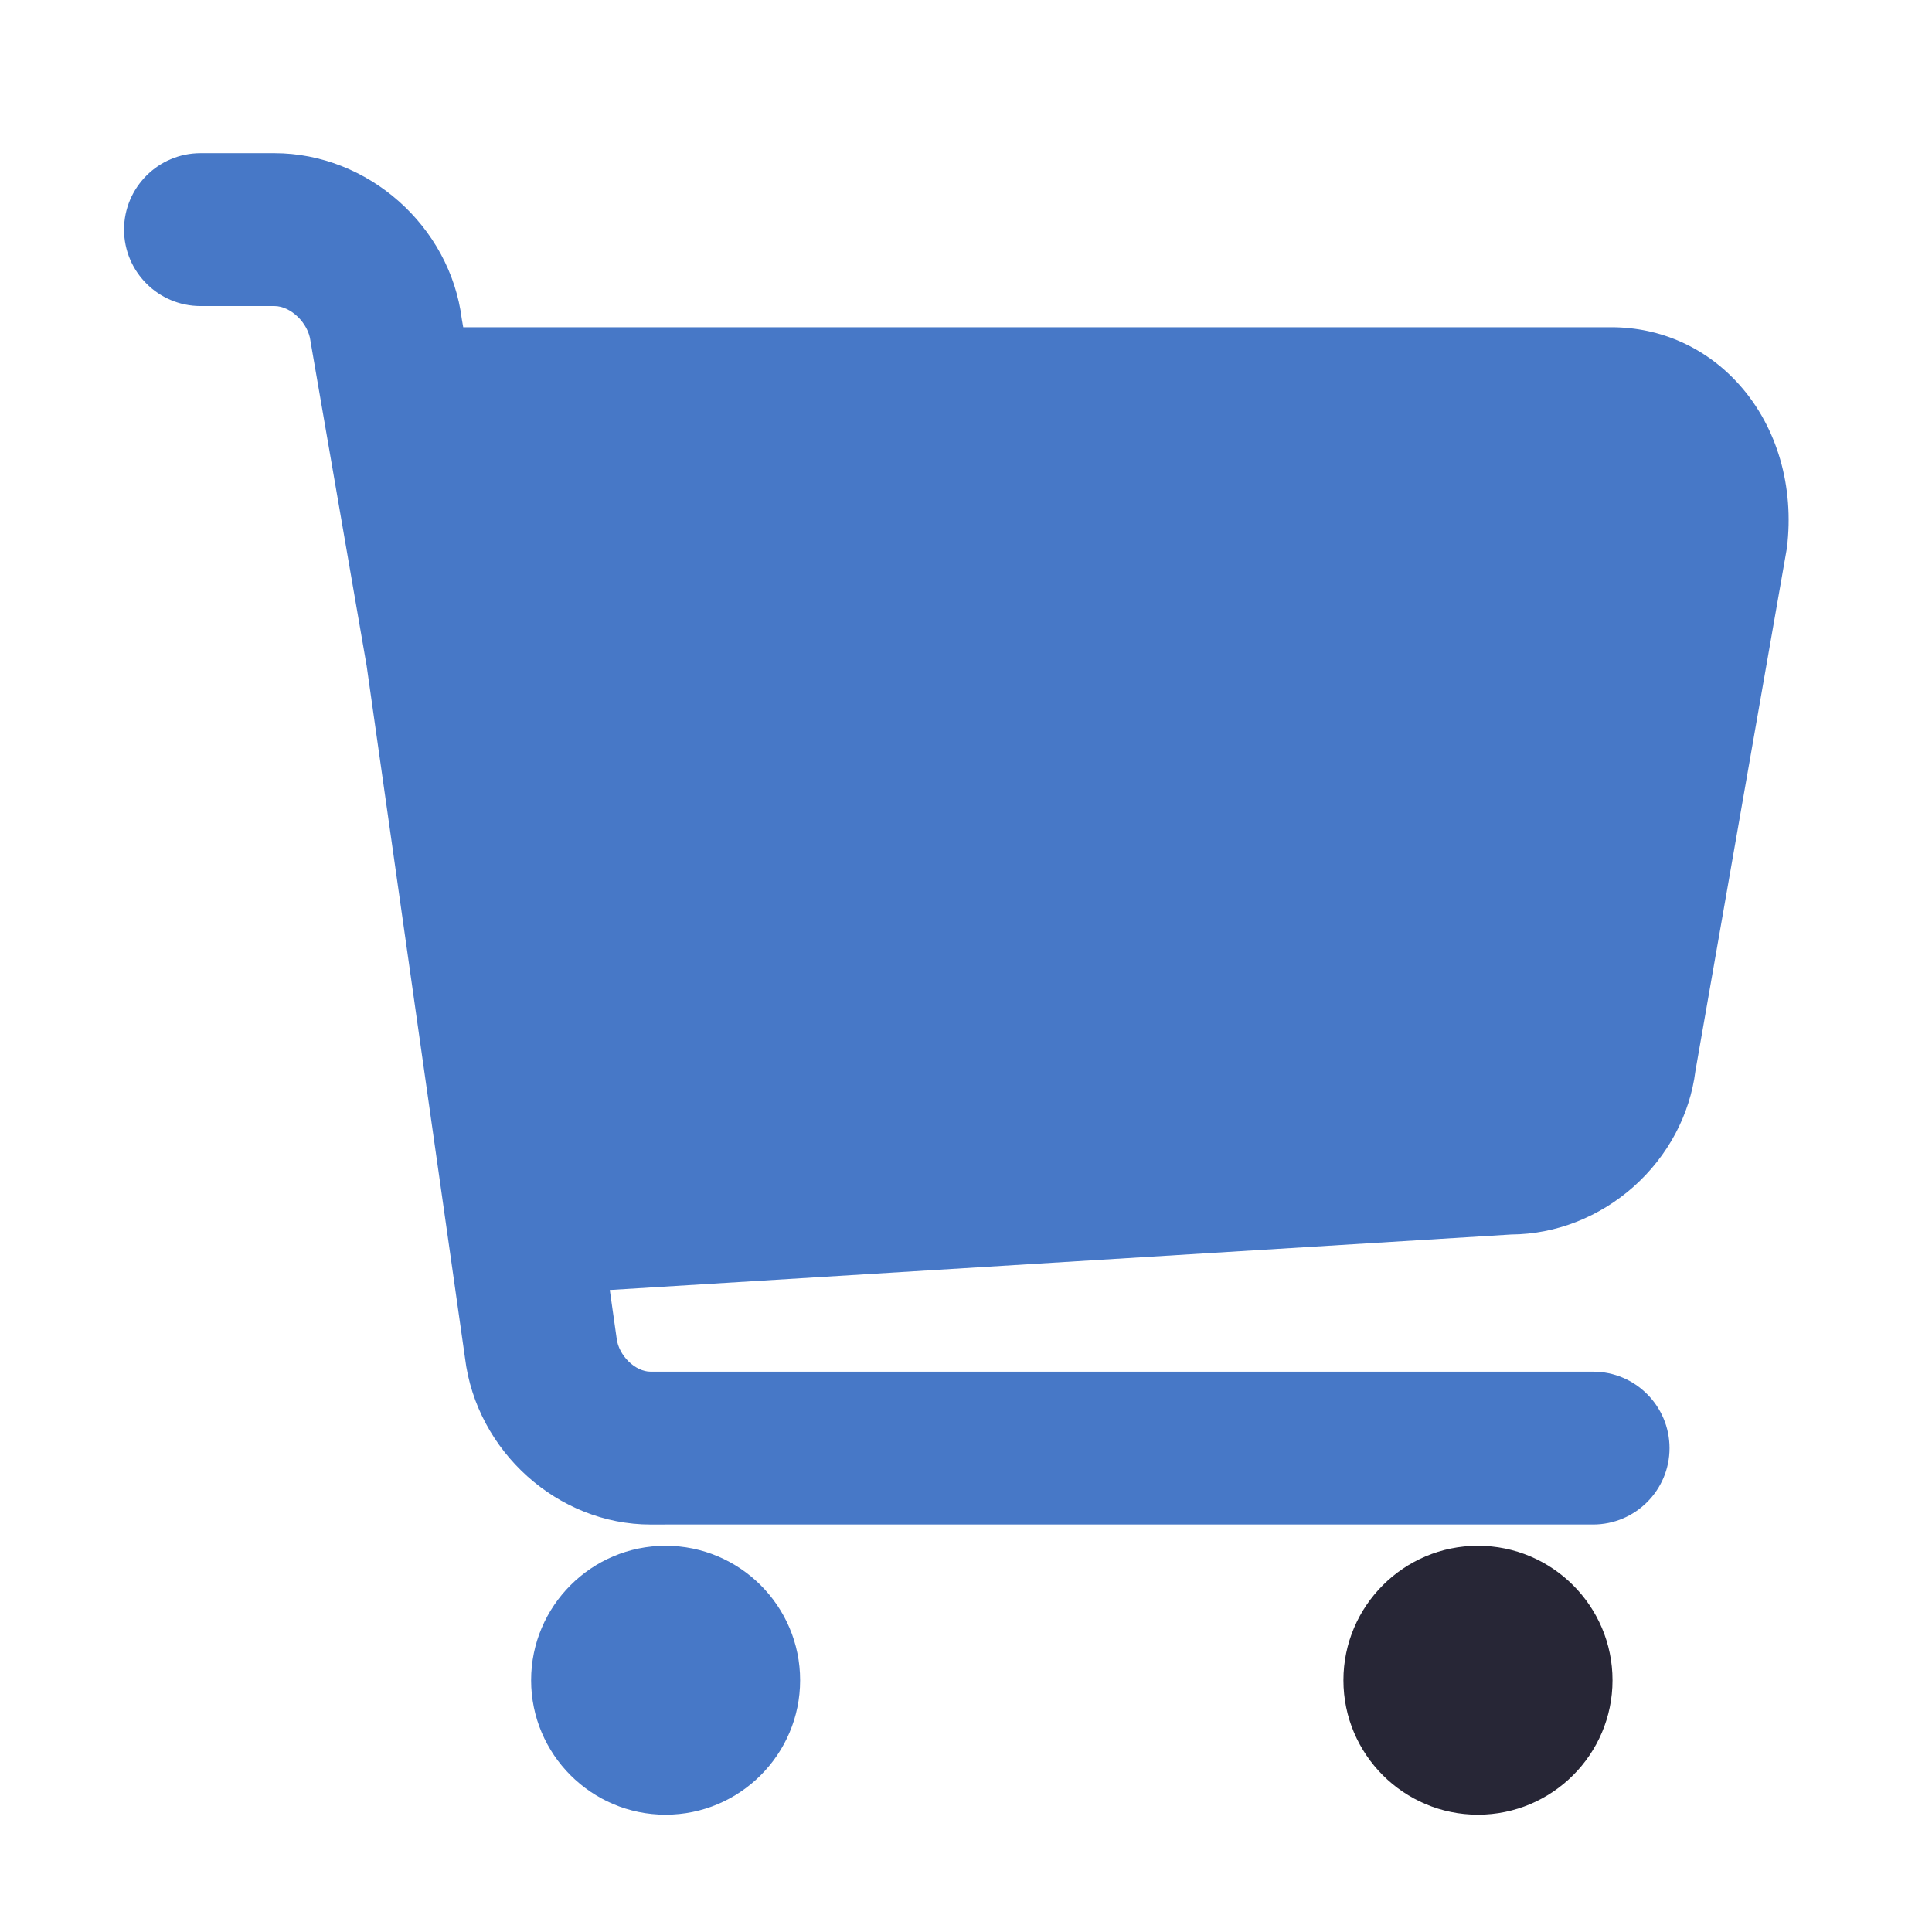 <?xml version="1.0" encoding="utf-8"?>
<!-- Generator: Adobe Illustrator 16.0.0, SVG Export Plug-In . SVG Version: 6.00 Build 0)  -->
<!DOCTYPE svg PUBLIC "-//W3C//DTD SVG 1.1//EN" "http://www.w3.org/Graphics/SVG/1.1/DTD/svg11.dtd">
<svg version="1.1" id="图层_1" xmlns="http://www.w3.org/2000/svg" xmlns:xlink="http://www.w3.org/1999/xlink" x="0px" y="0px"
	 width="200px" height="200px" viewBox="0 0 200 200" enable-background="new 0 0 200 200" xml:space="preserve">
<g>
	<path fill="rgb(71,120,199)" d="M68.901,160.017c-7.675,0-13.92,6.245-13.92,13.92s6.245,13.92,13.92,13.92
		c7.68,0,13.928-6.245,13.928-13.92S76.581,160.017,68.901,160.017z"/>
	<path fill="#272636" d="M152.995,160.017c-7.678,0-13.924,6.245-13.924,13.92s6.246,13.92,13.924,13.92
		c7.682,0,13.932-6.245,13.932-13.92S160.677,160.017,152.995,160.017z"/>
	<path fill="rgb(71,120,199)" d="M180.107,39.888c-3.437-3.877-8.161-6.013-13.303-6.013H47.952l-0.144-0.83
		c-1.206-9.642-9.719-17.188-19.4-17.188h-7.654c-4.363,0-7.913,3.549-7.913,7.91c0,4.364,3.55,7.914,7.913,7.914h7.654
		c1.693,0,3.508,1.759,3.733,3.619l0.005,0.042l5.809,33.583l10.183,71.657c1.182,9.667,9.617,17.237,19.212,17.237l1.701-0.003
		h95.867c4.362,0,7.911-3.545,7.911-7.903c0-4.366-3.549-7.918-7.911-7.918H67.35c-1.595,0-3.301-1.666-3.511-3.427l-0.713-5.028
		l93.316-5.746c4.604-0.029,9.103-1.786,12.674-4.955c3.549-3.169,5.819-7.421,6.394-11.976l9.459-54.07l0.013-0.086
		C185.755,50.383,183.979,44.253,180.107,39.888z"/>
</g>
</svg>
